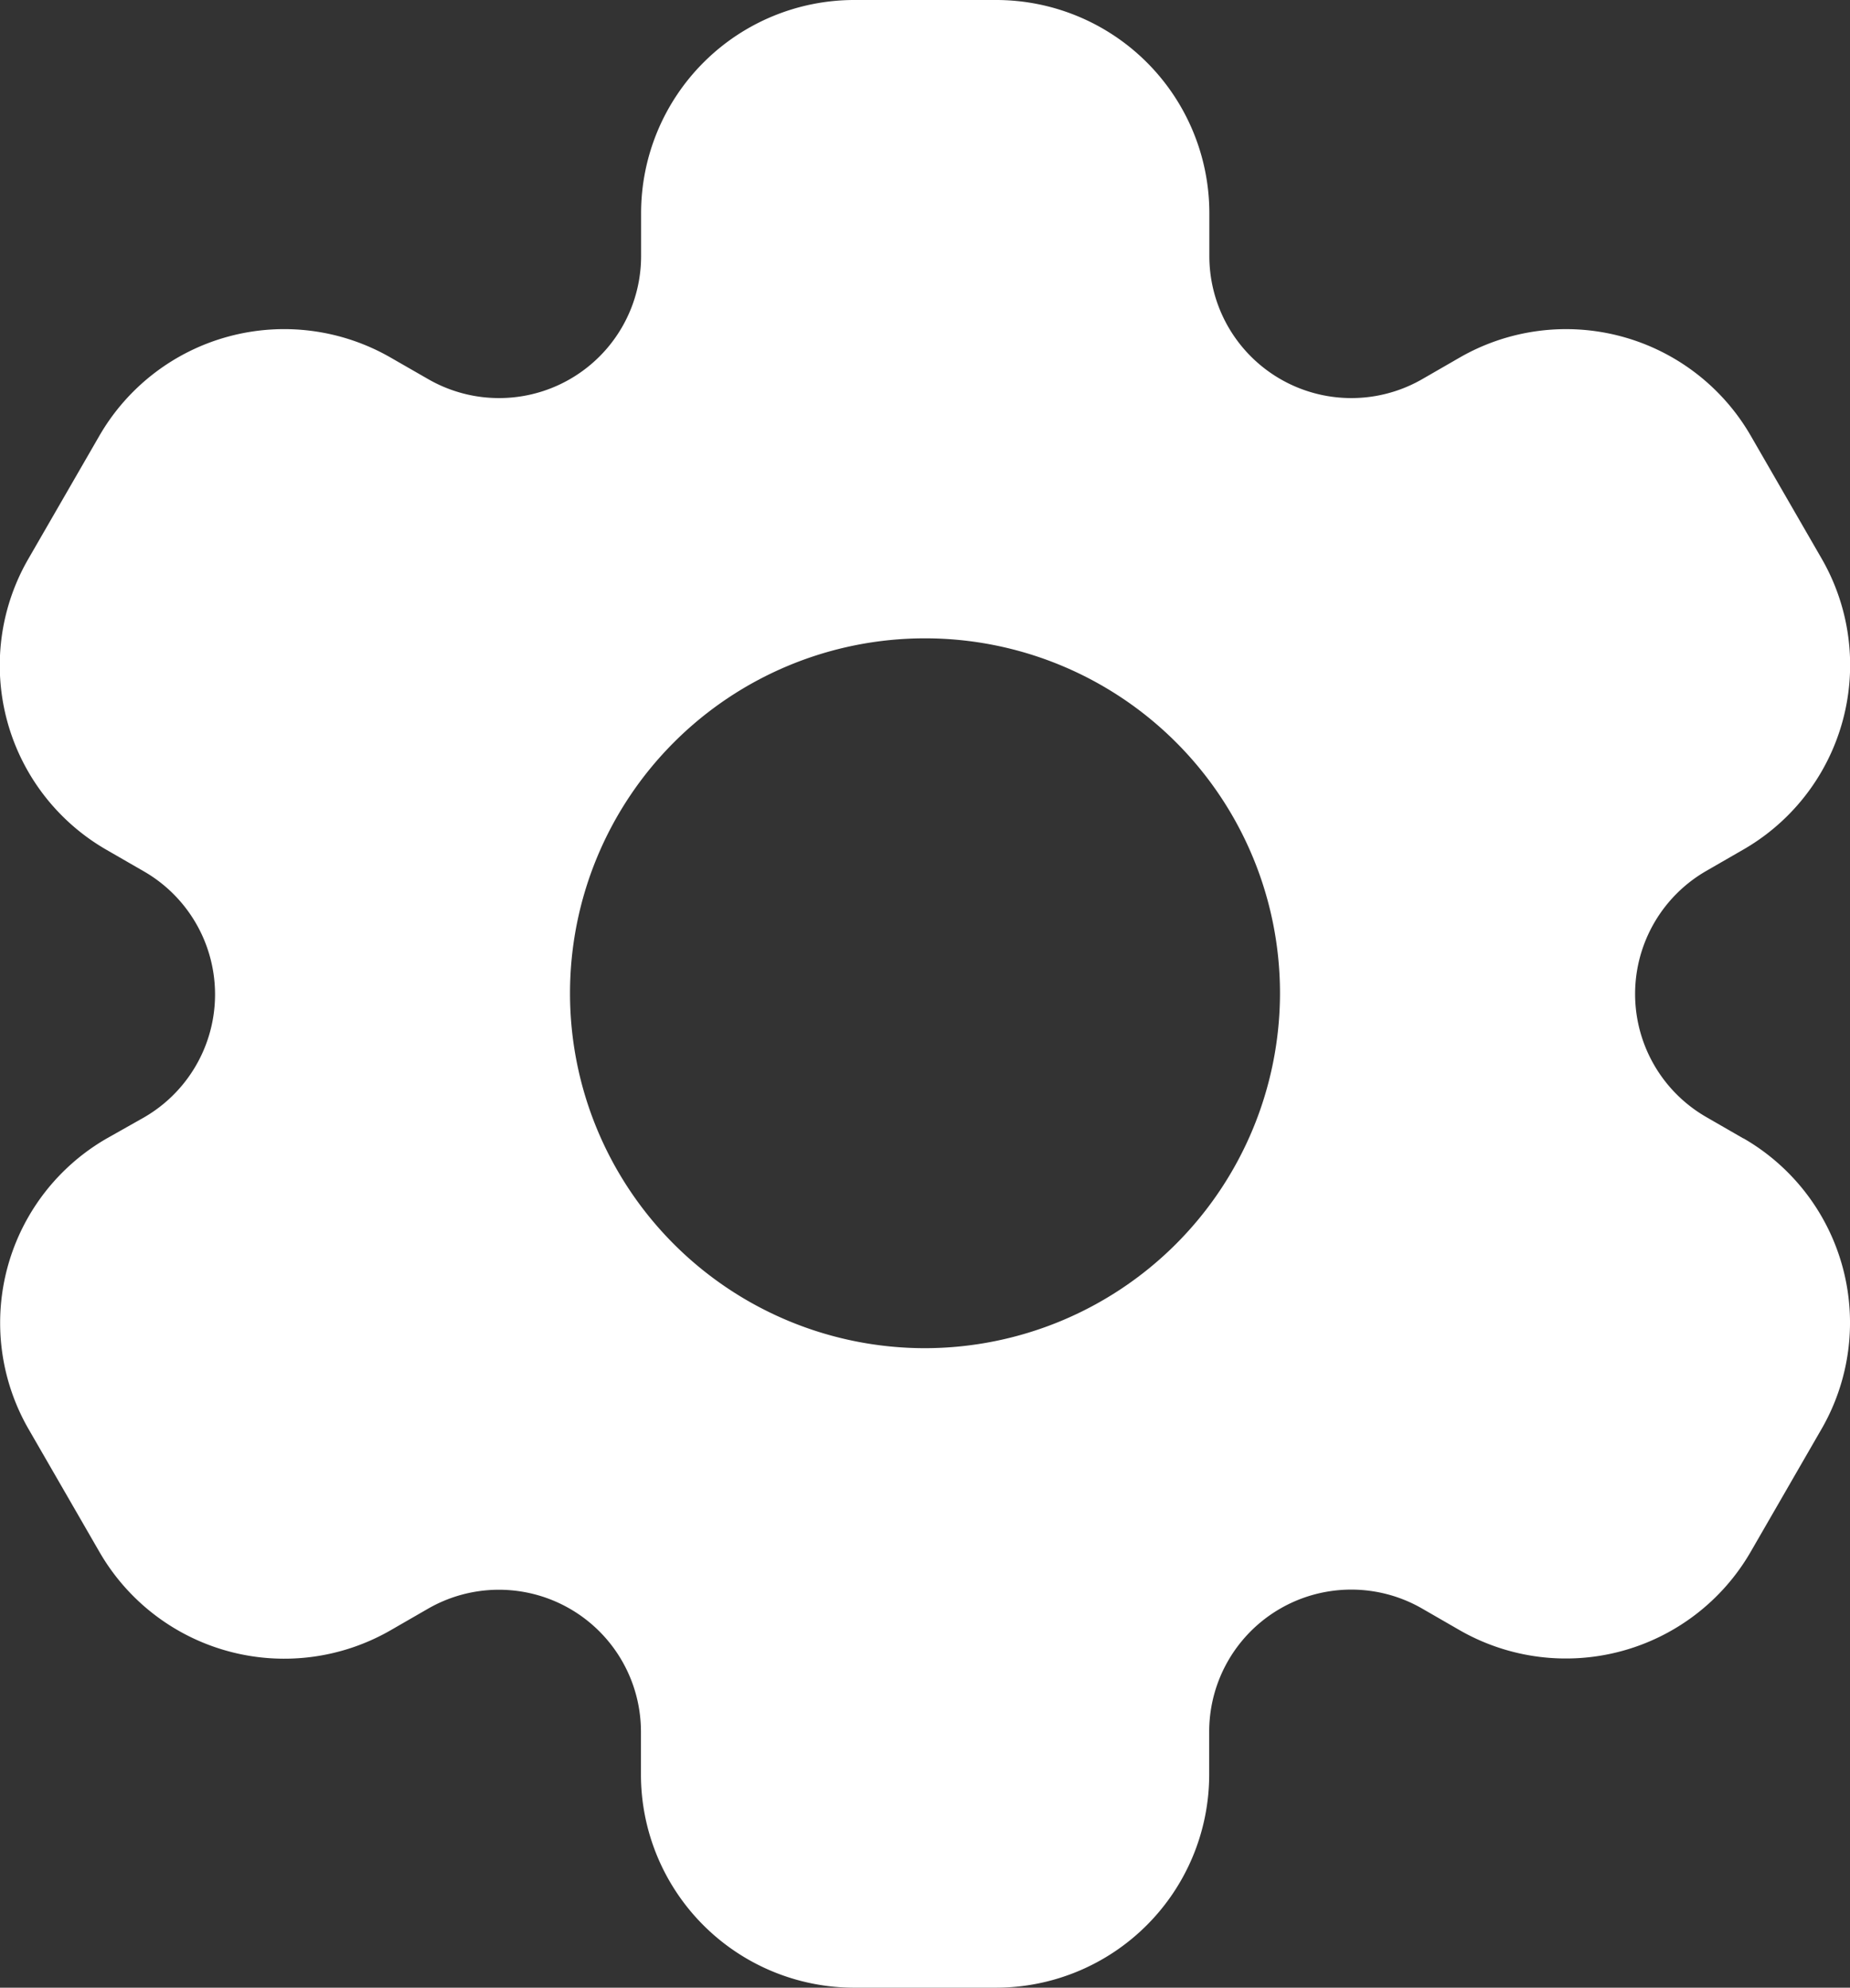 <svg xmlns="http://www.w3.org/2000/svg" width="12.622" height="13.564" viewBox="0 0 12.622 13.564">
  <rect x="0" y="0" width="12.622" height="13.564" fill="#333333" stroke="none"/>
  <path id="XMLID_273_" d="M14.867,9.769l-.255-.147a.969.969,0,0,1,0-1.678l.255-.147A1.453,1.453,0,0,0,15.4,5.811l-.484-.839a1.455,1.455,0,0,0-1.985-.532l-.255.147a.969.969,0,0,1-1.453-.839V3.453A1.455,1.455,0,0,0,9.768,2H8.8A1.455,1.455,0,0,0,7.346,3.453v.295a.969.969,0,0,1-1.453.839L5.637,4.44a1.456,1.456,0,0,0-1.986.532l-.484.839A1.452,1.452,0,0,0,3.7,7.8l.255.147a.969.969,0,0,1,0,1.678L3.7,9.769a1.452,1.452,0,0,0-.532,1.985l.484.839a1.455,1.455,0,0,0,1.985.532l.255-.147a.969.969,0,0,1,1.453.839v.294A1.455,1.455,0,0,0,8.8,15.564h.969a1.455,1.455,0,0,0,1.453-1.453v-.295a.969.969,0,0,1,1.453-.839l.255.147a1.456,1.456,0,0,0,1.985-.532l.484-.839a1.452,1.452,0,0,0-.532-1.985ZM9.283,11.2a2.422,2.422,0,1,1,2.422-2.422A2.425,2.425,0,0,1,9.283,11.2Z" transform="translate(-2.972 -2)" fill="#fff"/>
</svg>
